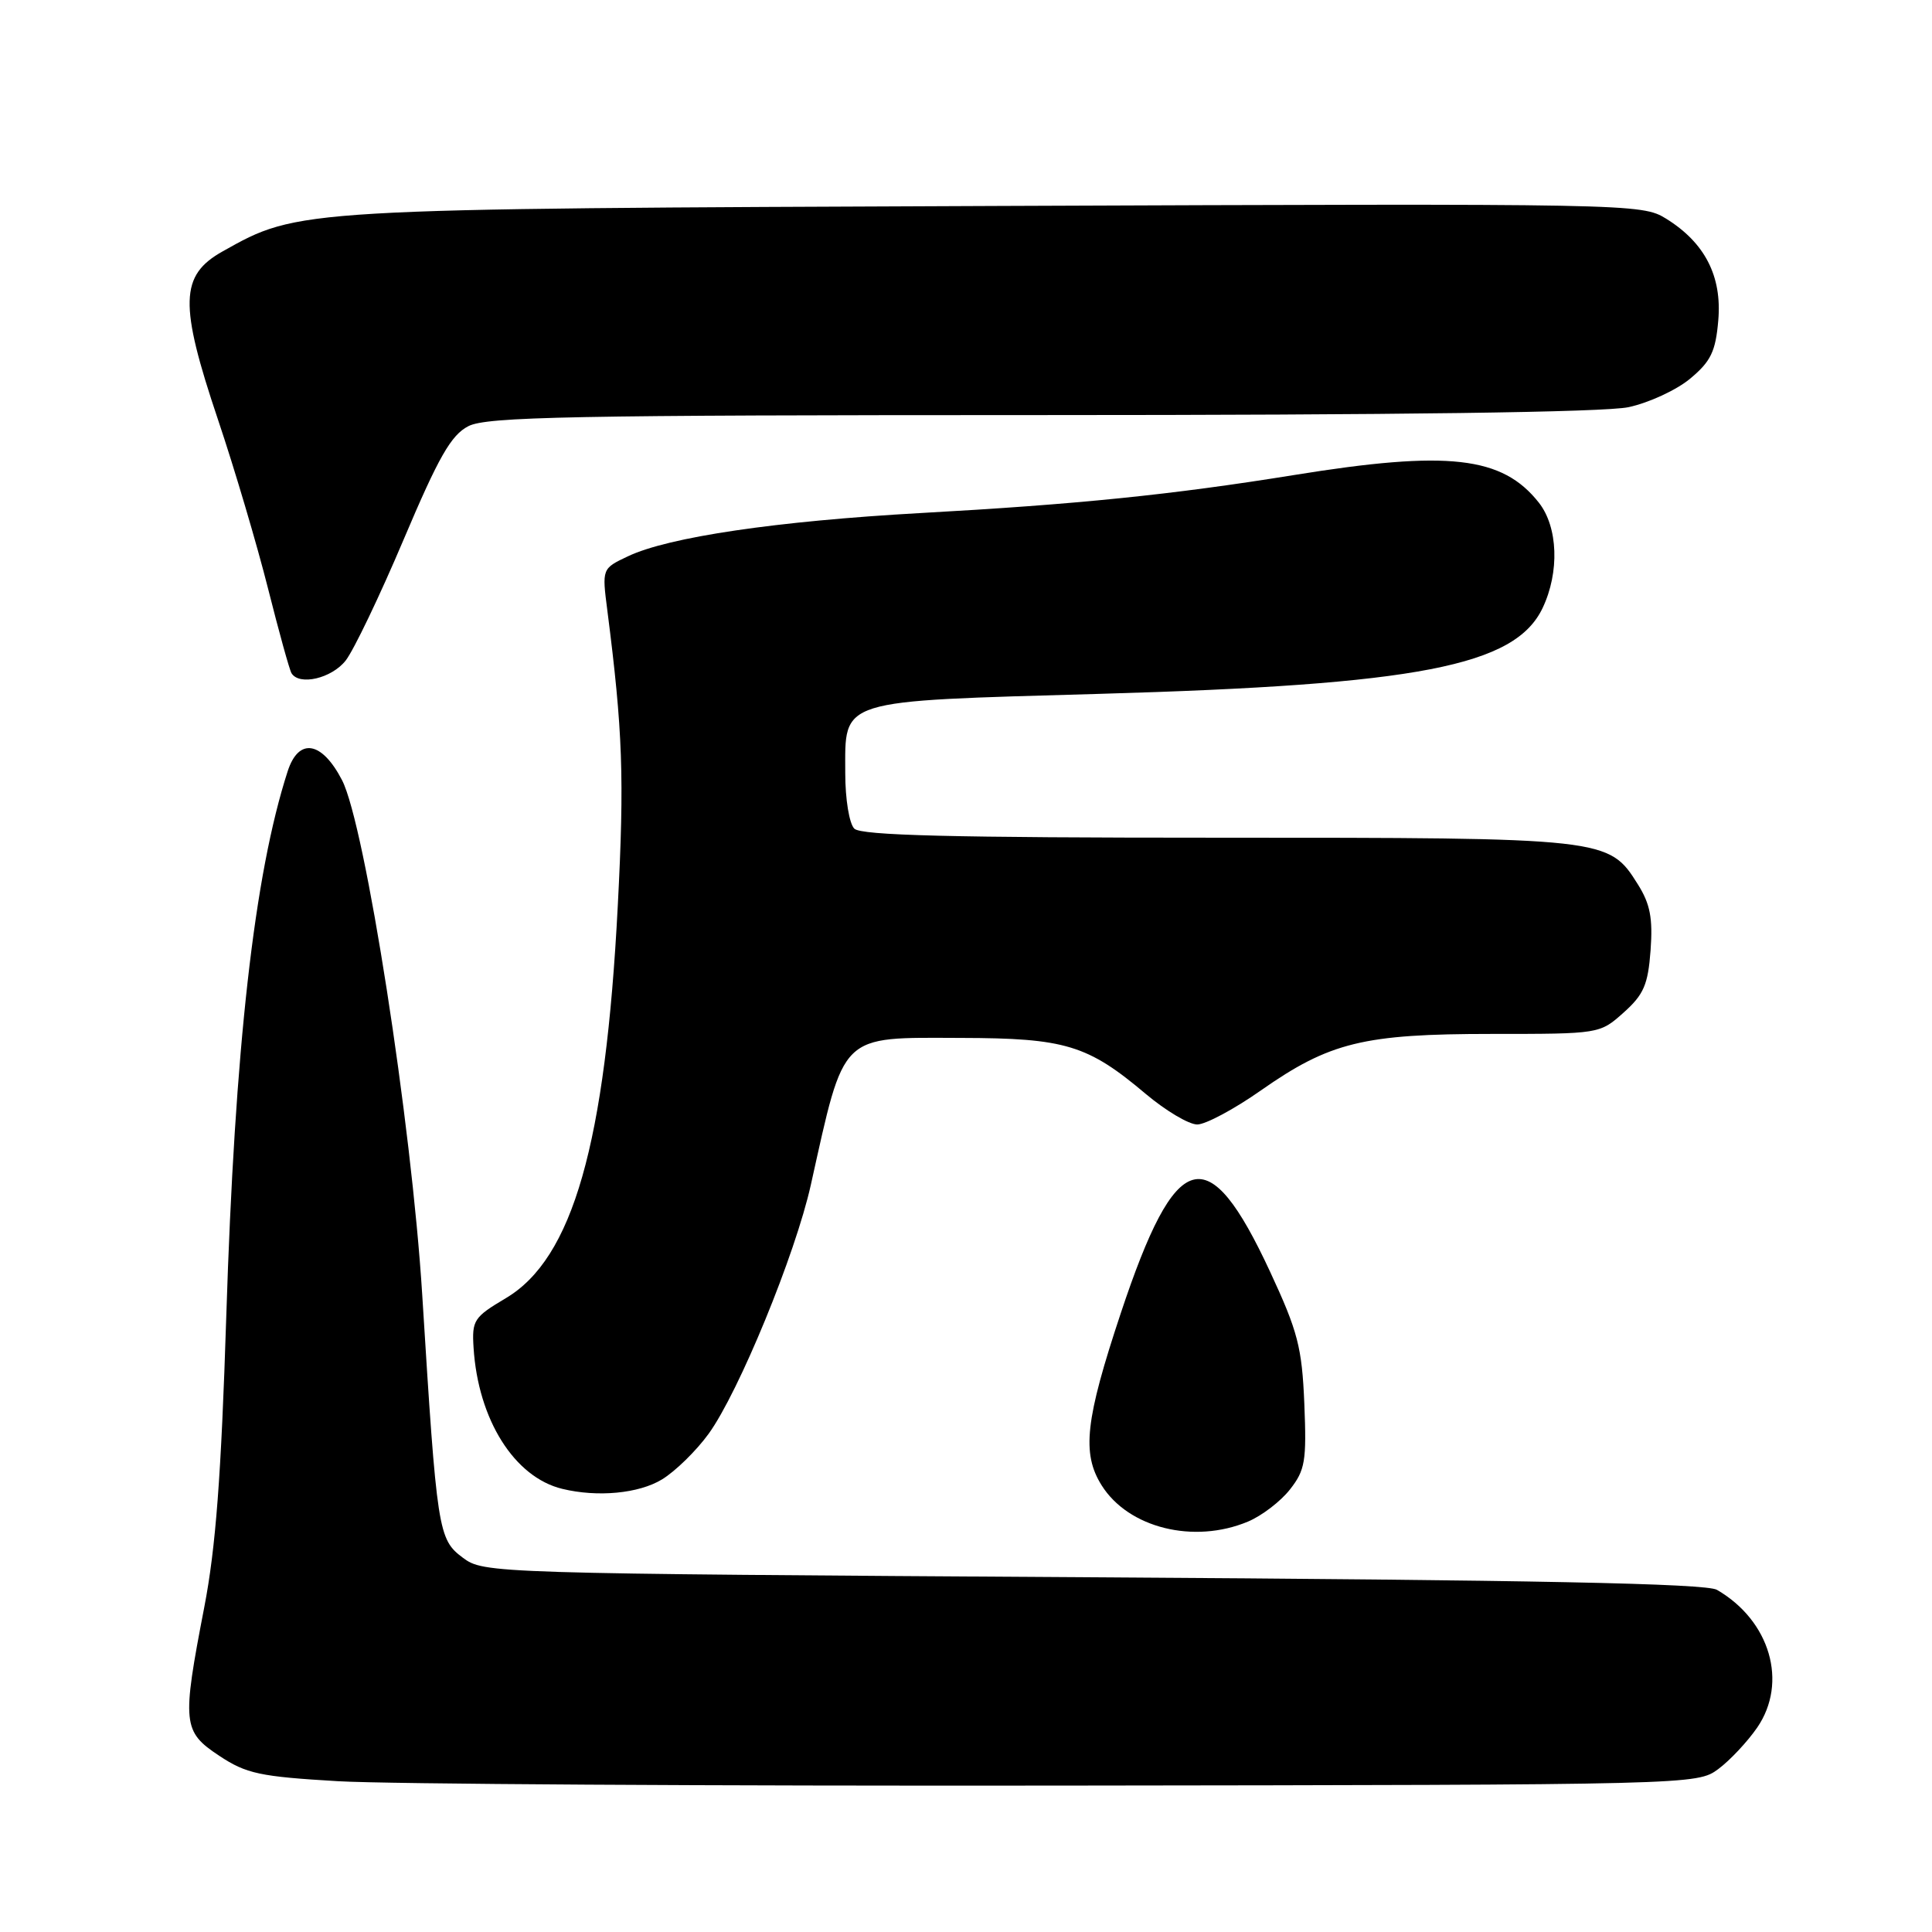 <?xml version="1.0" encoding="UTF-8" standalone="no"?>
<!DOCTYPE svg PUBLIC "-//W3C//DTD SVG 1.1//EN" "http://www.w3.org/Graphics/SVG/1.1/DTD/svg11.dtd" >
<svg xmlns="http://www.w3.org/2000/svg" xmlns:xlink="http://www.w3.org/1999/xlink" version="1.1" viewBox="0 0 256 256">
 <g >
 <path fill="currentColor"
d=" M 227.68 234.41 C 229.23 233.26 231.55 230.78 232.84 228.91 C 236.94 222.93 234.55 214.74 227.50 210.66 C 226.05 209.82 203.32 209.36 144.82 209.00 C 64.76 208.50 64.12 208.48 61.32 206.40 C 58.06 203.96 57.90 202.93 55.95 171.61 C 54.53 148.75 48.38 109.29 45.32 103.37 C 42.64 98.20 39.58 97.70 38.12 102.19 C 33.69 115.88 31.11 138.76 29.98 174.50 C 29.31 195.57 28.59 205.10 27.06 213.00 C 24.09 228.38 24.20 229.44 29.05 232.65 C 32.64 235.03 34.42 235.41 44.80 236.02 C 51.23 236.40 94.38 236.66 140.68 236.60 C 224.44 236.50 224.87 236.49 227.68 234.41 Z  M 165.36 201.62 C 167.18 200.86 169.68 198.95 170.92 197.37 C 172.94 194.80 173.14 193.61 172.83 186.00 C 172.52 178.52 171.97 176.42 168.29 168.50 C 160.05 150.78 155.85 151.95 148.51 174.00 C 143.81 188.14 143.31 192.57 145.97 196.81 C 149.52 202.47 158.19 204.62 165.36 201.62 Z  M 87.72 196.03 C 89.49 194.95 92.27 192.23 93.90 189.98 C 97.89 184.47 105.39 166.22 107.44 157.00 C 111.97 136.67 111.13 137.49 127.36 137.53 C 141.19 137.56 144.12 138.46 151.83 144.96 C 154.47 147.18 157.53 149.00 158.64 149.00 C 159.74 149.00 163.54 146.97 167.07 144.49 C 176.19 138.10 180.67 137.00 197.67 137.00 C 211.96 137.00 211.97 137.00 215.14 134.17 C 217.81 131.78 218.37 130.48 218.71 125.92 C 219.02 121.68 218.66 119.78 217.03 117.19 C 213.16 111.02 212.96 111.00 161.23 111.00 C 126.14 111.00 114.10 110.70 113.20 109.80 C 112.53 109.13 112.00 105.90 112.00 102.45 C 112.00 92.54 110.73 92.94 145.69 91.94 C 187.93 90.73 200.76 88.25 204.41 80.55 C 206.66 75.81 206.45 69.84 203.91 66.61 C 199.07 60.46 191.90 59.64 171.50 62.94 C 155.25 65.56 142.77 66.83 122.00 67.98 C 102.88 69.05 88.58 71.16 83.21 73.71 C 79.76 75.34 79.76 75.34 80.48 80.92 C 82.52 96.86 82.74 103.04 81.86 120.00 C 80.23 151.61 75.89 166.78 67.00 172.03 C 62.79 174.53 62.52 174.94 62.75 178.58 C 63.35 188.10 68.15 195.74 74.50 197.28 C 79.18 198.42 84.65 197.90 87.72 196.03 Z  M 45.80 87.53 C 46.86 86.18 50.32 78.96 53.48 71.50 C 58.13 60.52 59.77 57.65 62.06 56.47 C 64.48 55.22 75.70 55.00 137.90 55.00 C 185.12 55.00 212.63 54.63 215.80 53.95 C 218.49 53.37 222.17 51.67 223.97 50.16 C 226.69 47.89 227.33 46.58 227.68 42.46 C 228.19 36.60 225.90 32.15 220.76 28.97 C 217.55 26.98 216.25 26.96 132.00 27.29 C 39.12 27.66 39.62 27.63 29.50 33.31 C 23.83 36.49 23.72 40.25 28.89 55.62 C 31.09 62.15 34.06 72.21 35.51 77.96 C 36.96 83.71 38.36 88.78 38.63 89.21 C 39.67 90.89 43.94 89.89 45.80 87.53 Z "/>
</g>
</svg>